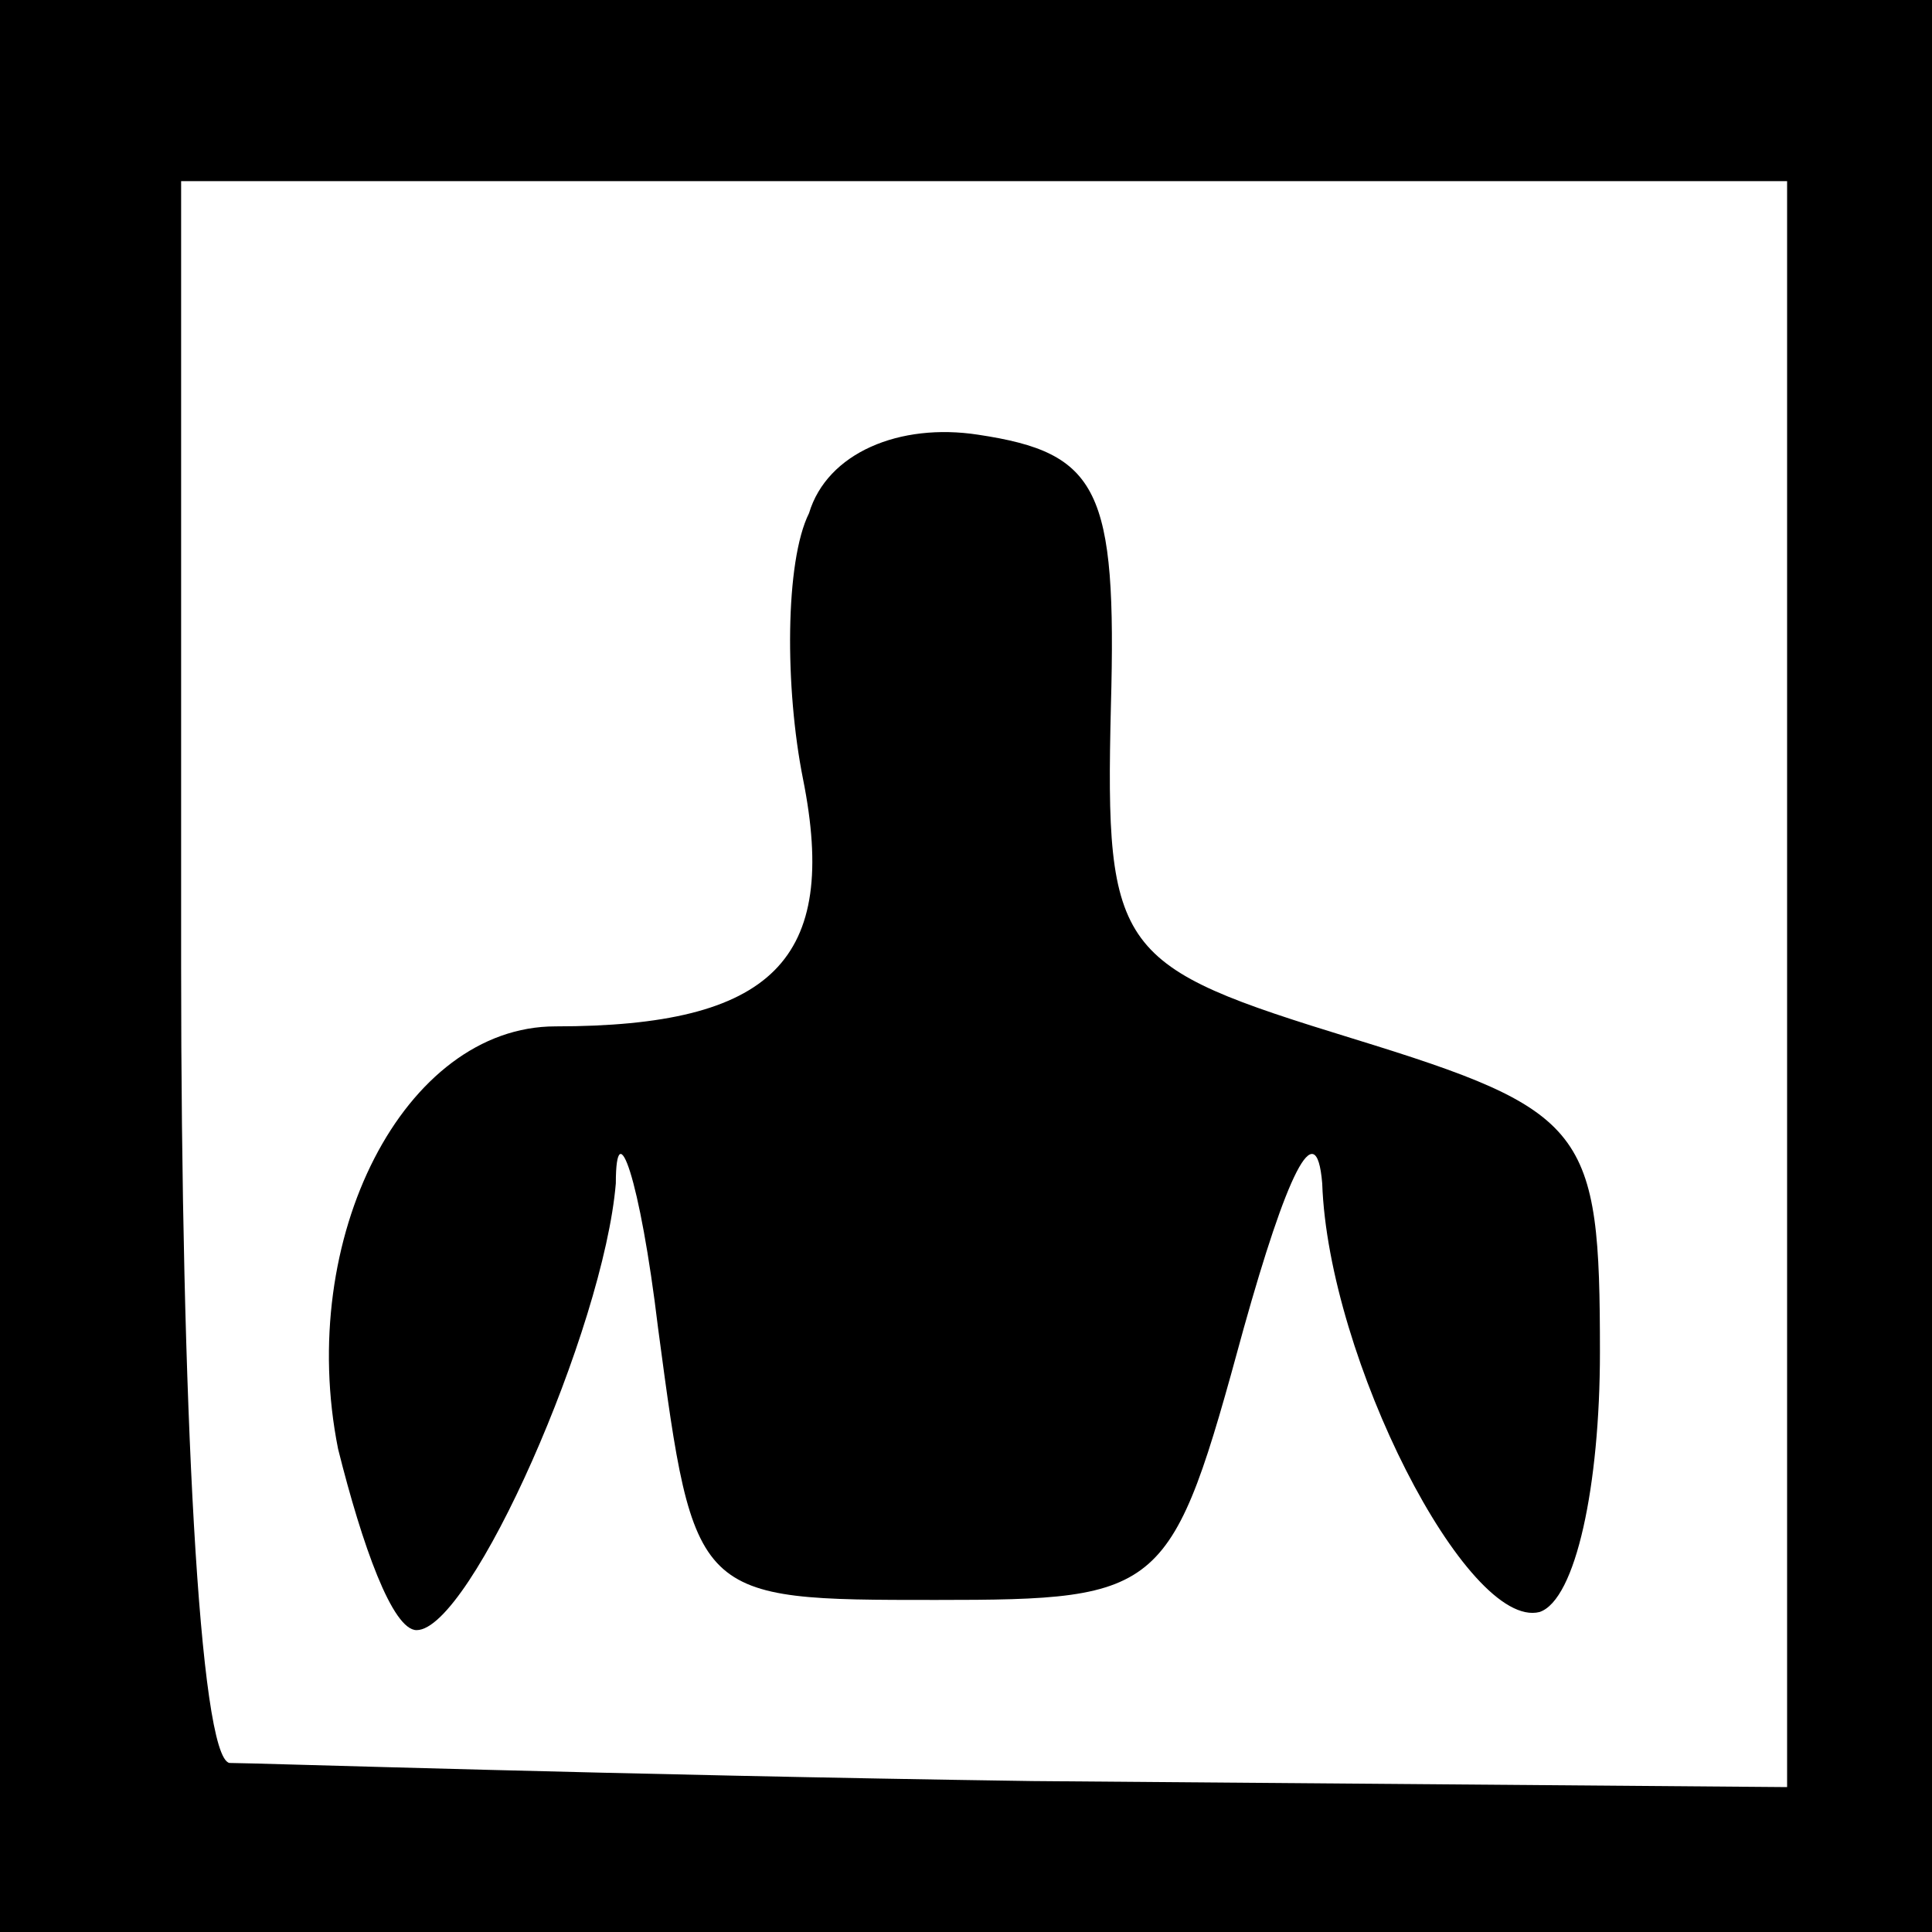 <?xml version="1.0" standalone="no"?>
<!DOCTYPE svg PUBLIC "-//W3C//DTD SVG 20010904//EN"
 "http://www.w3.org/TR/2001/REC-SVG-20010904/DTD/svg10.dtd">
<svg version="1.0" xmlns="http://www.w3.org/2000/svg"
 width="32pt" height="32pt" viewBox="0 0 32 32"
 preserveAspectRatio="xMidYMid meet">
<rect x="0" y="0" width="32" height="32" fill="#808080" stroke="none"/>
<g transform="translate(0,32) scale(0.1,-0.1)"
fill="#000000" stroke="none">
<path fill="#000000" stroke="none" d="M0 160 l0 -160 160 0 160 0 0 160 0
160 -160 0 -160 0 0 -160z"/>
<path fill="#ffffff" stroke="none" d="M296 157 l0 -133 -125 1 c-69 1 -129 3
-133 3 -5 1 -8 60 -8 132 l0 130 133 0 133 0 0 -133z"/>
<path fill="#000000" stroke="none" d="M134 235 c-4 -8 -4 -29 -1 -44 6 -30
-5 -41 -41 -41 -25 0 -43 -35 -36 -70 4 -16 9 -30 13 -30 9 0 31 50 33 74 0
12 4 1 7 -24 6 -45 6 -45 46 -45 38 0 39 1 51 45 7 25 12 36 13 24 1 -29 24
-74 36 -71 6 2 10 21 10 43 0 37 -2 40 -41 52 -39 12 -41 14 -40 55 1 36 -2
42 -22 45 -13 2 -25 -3 -28 -13z"/>
</g>
</svg>
